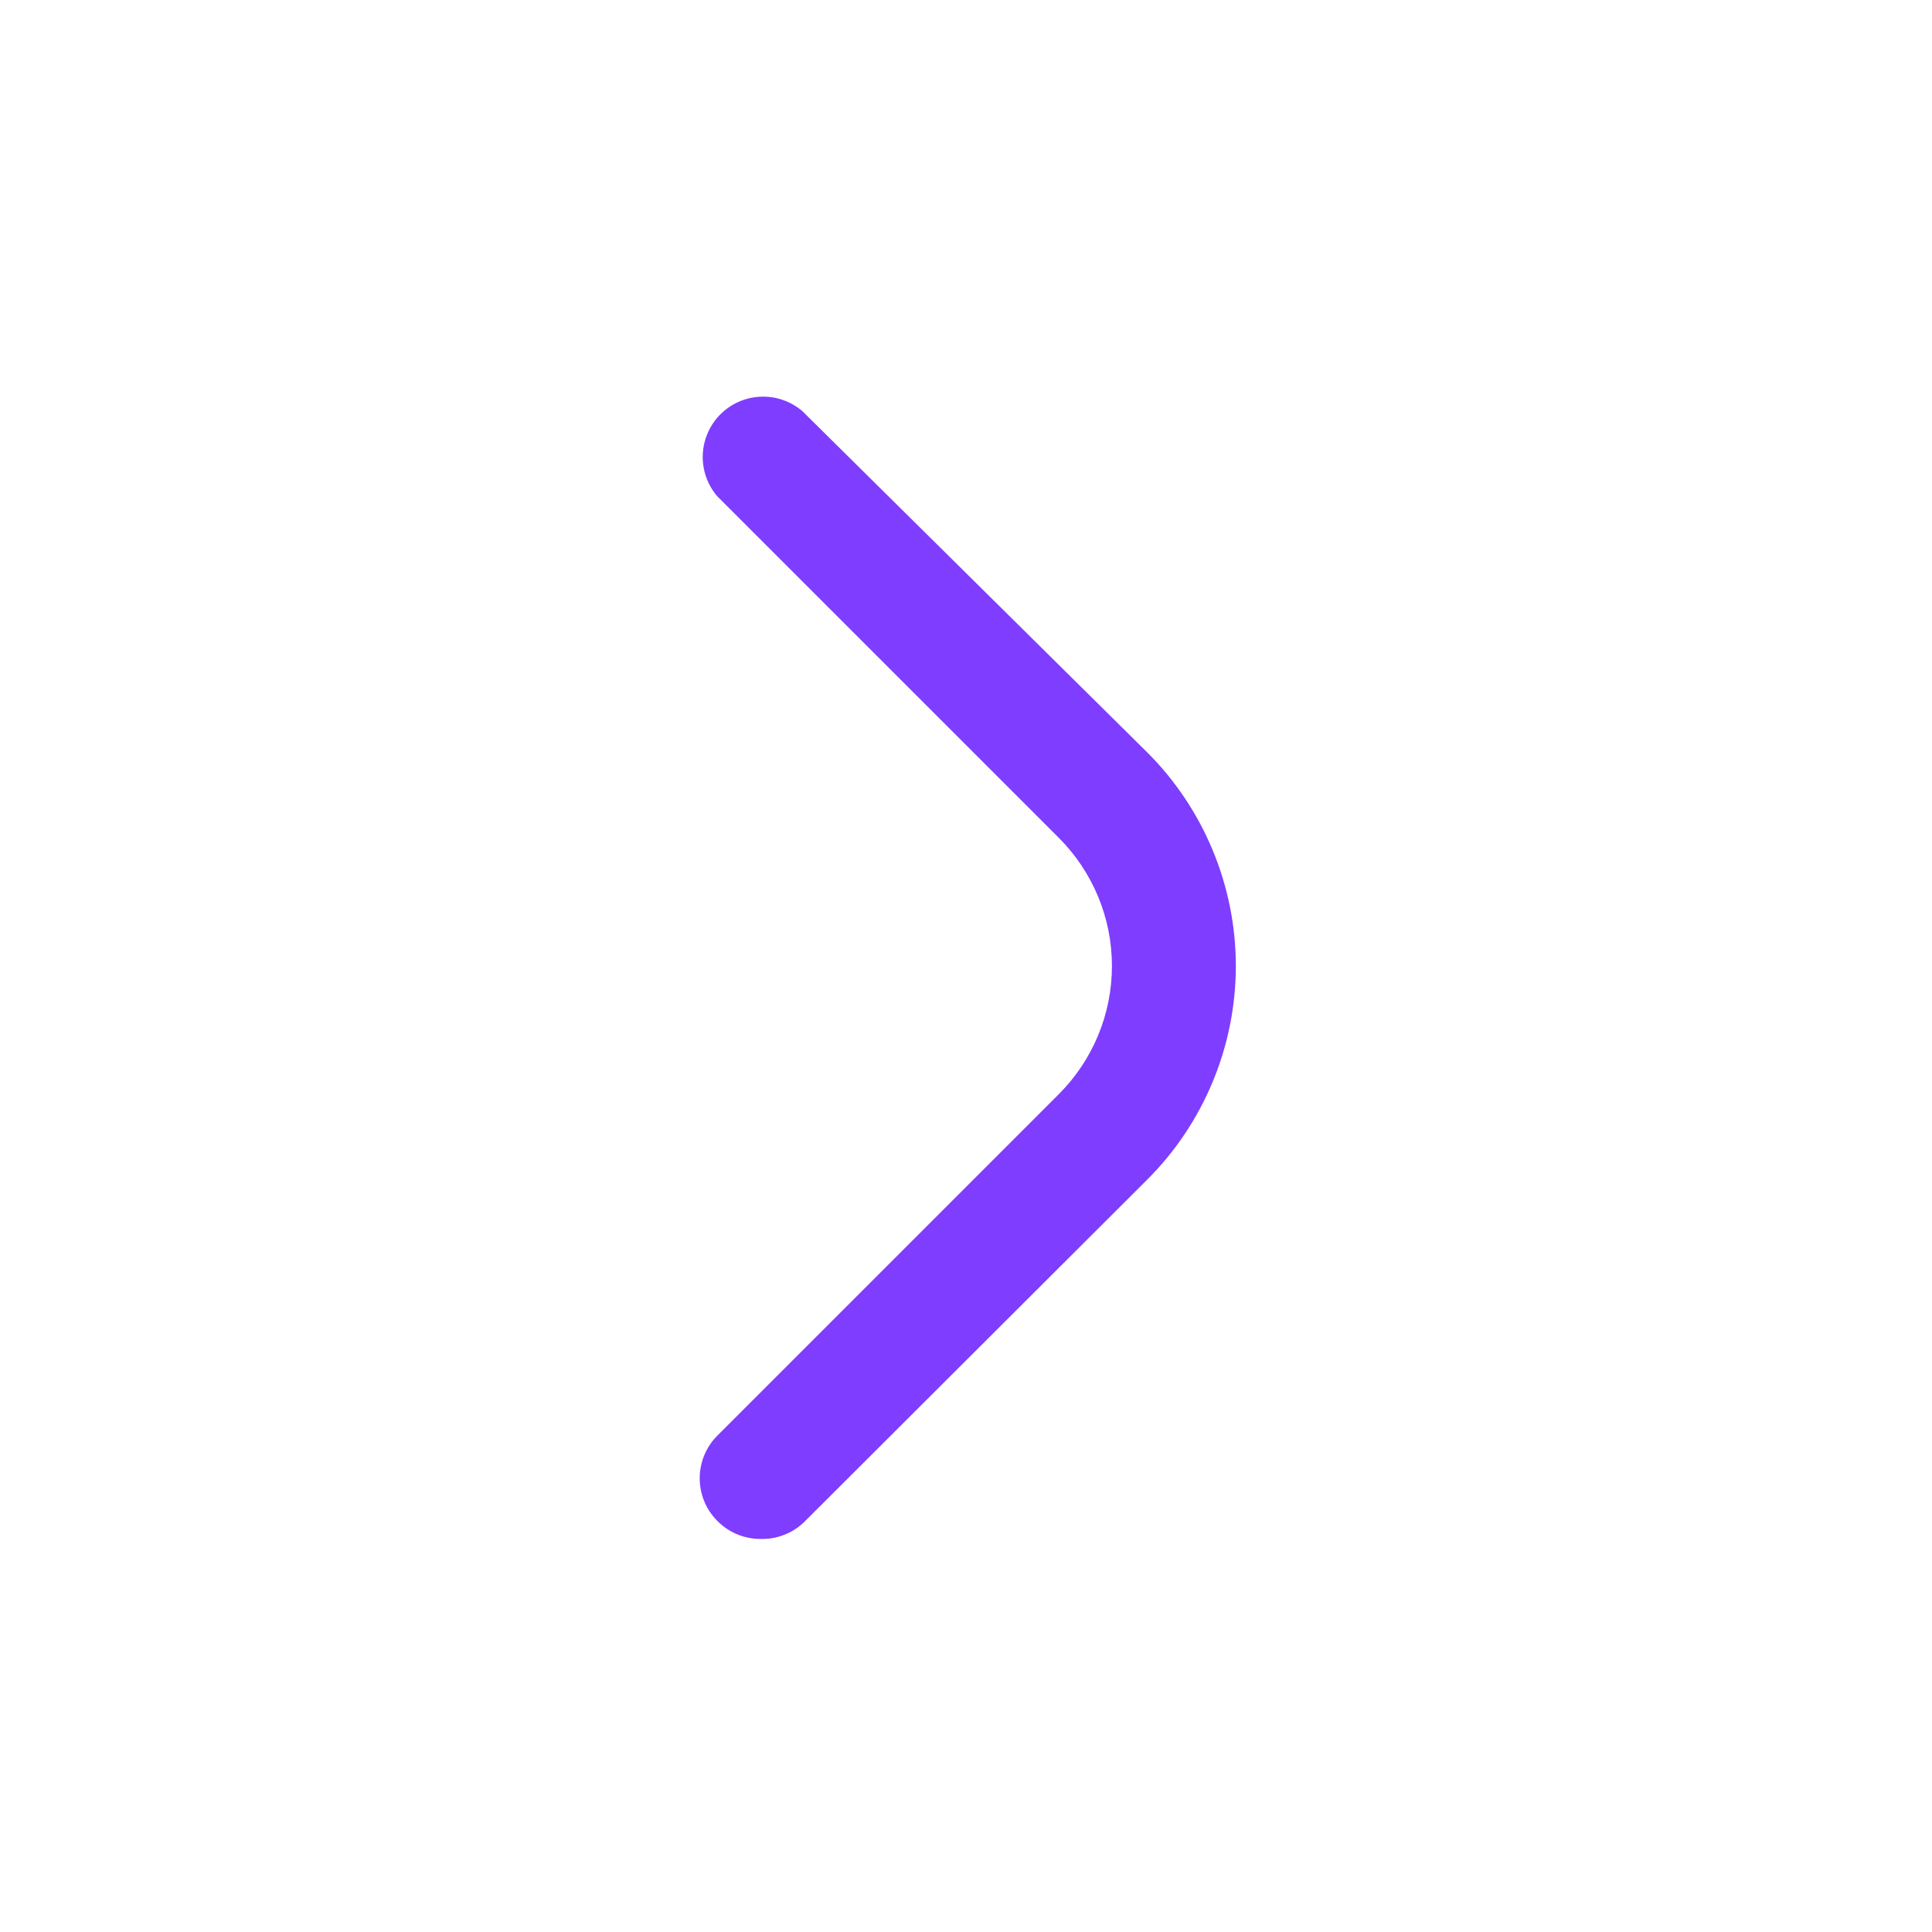 <svg width="24" height="24" viewBox="0 0 24 24" fill="none" xmlns="http://www.w3.org/2000/svg">
<path d="M9.442 19.117C9.343 19.117 9.245 19.097 9.154 19.058C9.062 19.02 8.979 18.963 8.91 18.892C8.77 18.752 8.692 18.562 8.692 18.364C8.692 18.166 8.77 17.976 8.91 17.835L13.155 13.59C13.576 13.168 13.813 12.596 13.813 12C13.813 11.404 13.576 10.832 13.155 10.41L8.91 6.165C8.787 6.022 8.723 5.837 8.73 5.648C8.738 5.459 8.816 5.28 8.949 5.147C9.083 5.013 9.262 4.935 9.451 4.928C9.639 4.92 9.824 4.985 9.967 5.107L14.25 9.345C14.599 9.693 14.876 10.107 15.065 10.563C15.254 11.018 15.352 11.507 15.352 12C15.352 12.493 15.254 12.982 15.065 13.437C14.876 13.893 14.599 14.307 14.25 14.655L10.005 18.892C9.932 18.967 9.844 19.026 9.747 19.064C9.651 19.103 9.547 19.121 9.442 19.117Z" fill="#7F3DFF"/>
</svg>
